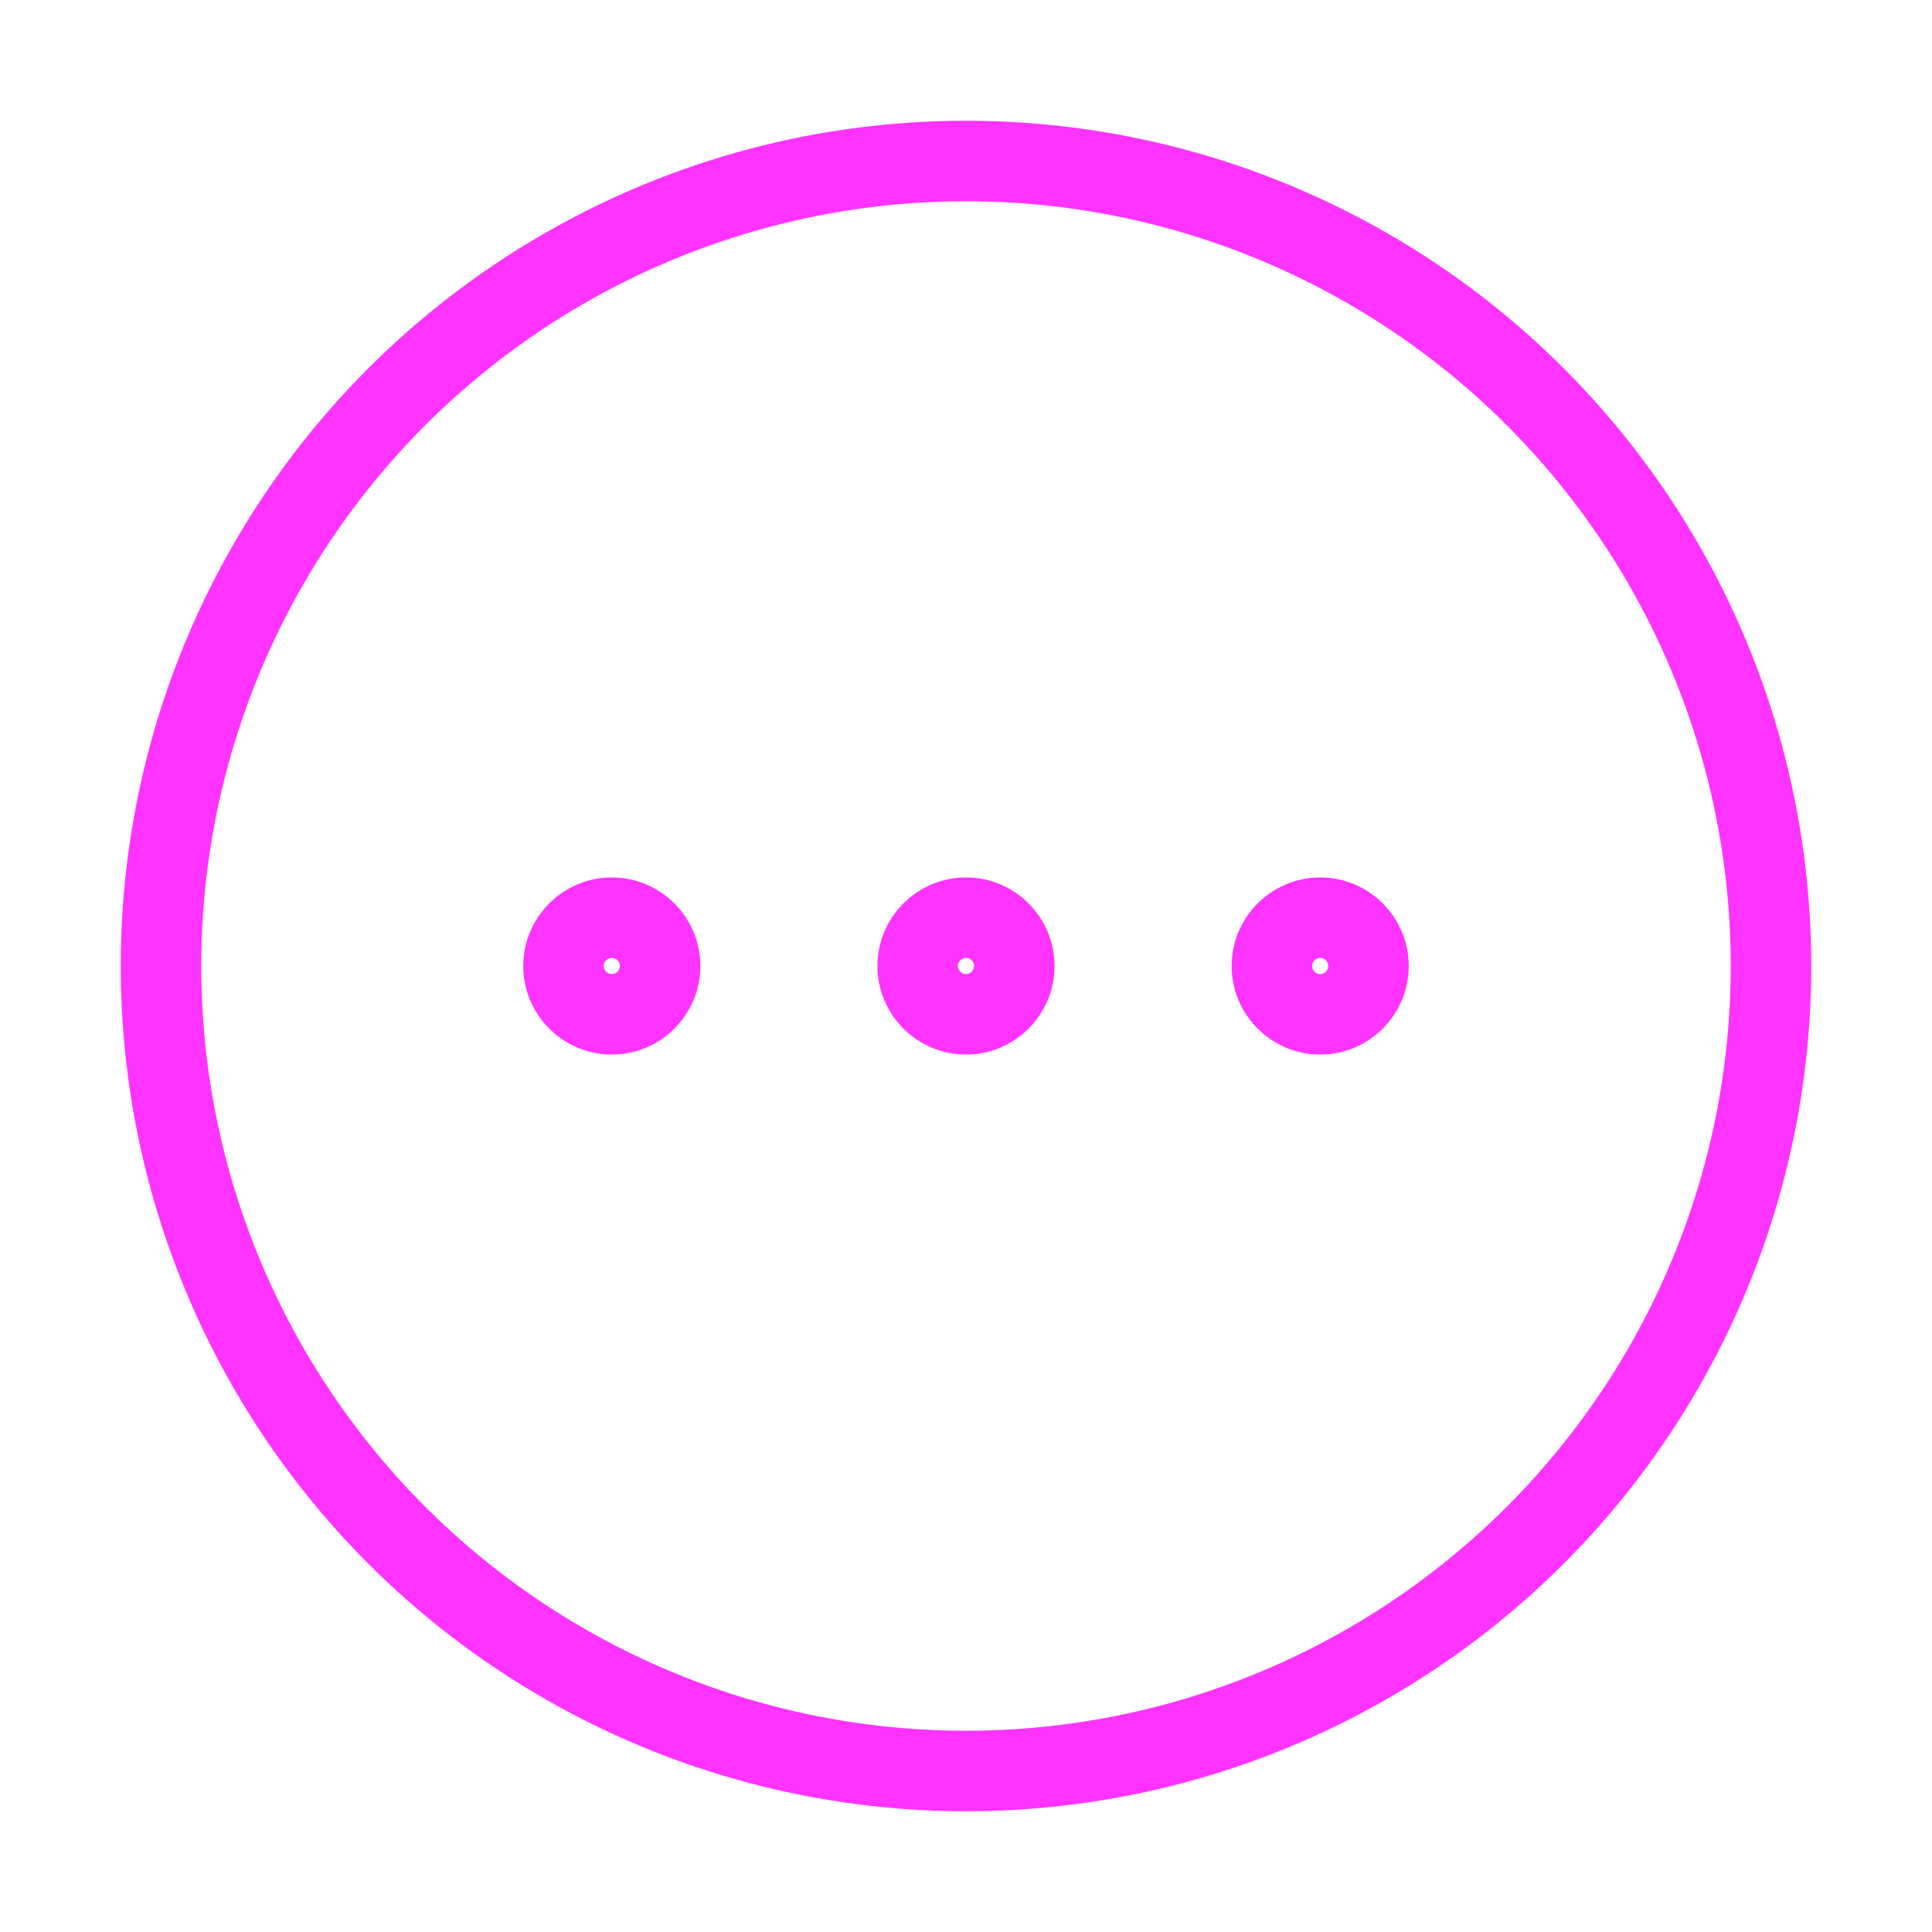 <?xml version="1.0" encoding="utf-8"?>
<!-- Generator: Adobe Illustrator 23.0.1, SVG Export Plug-In . SVG Version: 6.00 Build 0)  -->
<svg version="1.1" id="Layer_1" xmlns="http://www.w3.org/2000/svg" xmlns:xlink="http://www.w3.org/1999/xlink" x="0px" y="0px"
	 viewBox="0 0 24 24" style="enable-background:new 0 0 24 24;" xml:space="preserve">
    <style type="text/css">
        .st0{
        fill:none;
        stroke: #FF33FF;
        stroke-width:1;
        stroke-linecap:round;
        stroke-linejoin:round;
        }
        .st1{
        fill:none;
        stroke: #FF33FF;
        stroke-width:1;
        stroke-linecap:round;
        stroke-linejoin:round;
        }
    </style>
<g>
	<circle class="st0" cx="12" cy="12" r="0.6"/>
	<circle class="st0" cx="16.4" cy="12" r="0.6"/>
	<circle class="st0" cx="7.6" cy="12" r="0.6"/>
</g>
<circle class="st1" cx="12" cy="12" r="10"/>
</svg>
